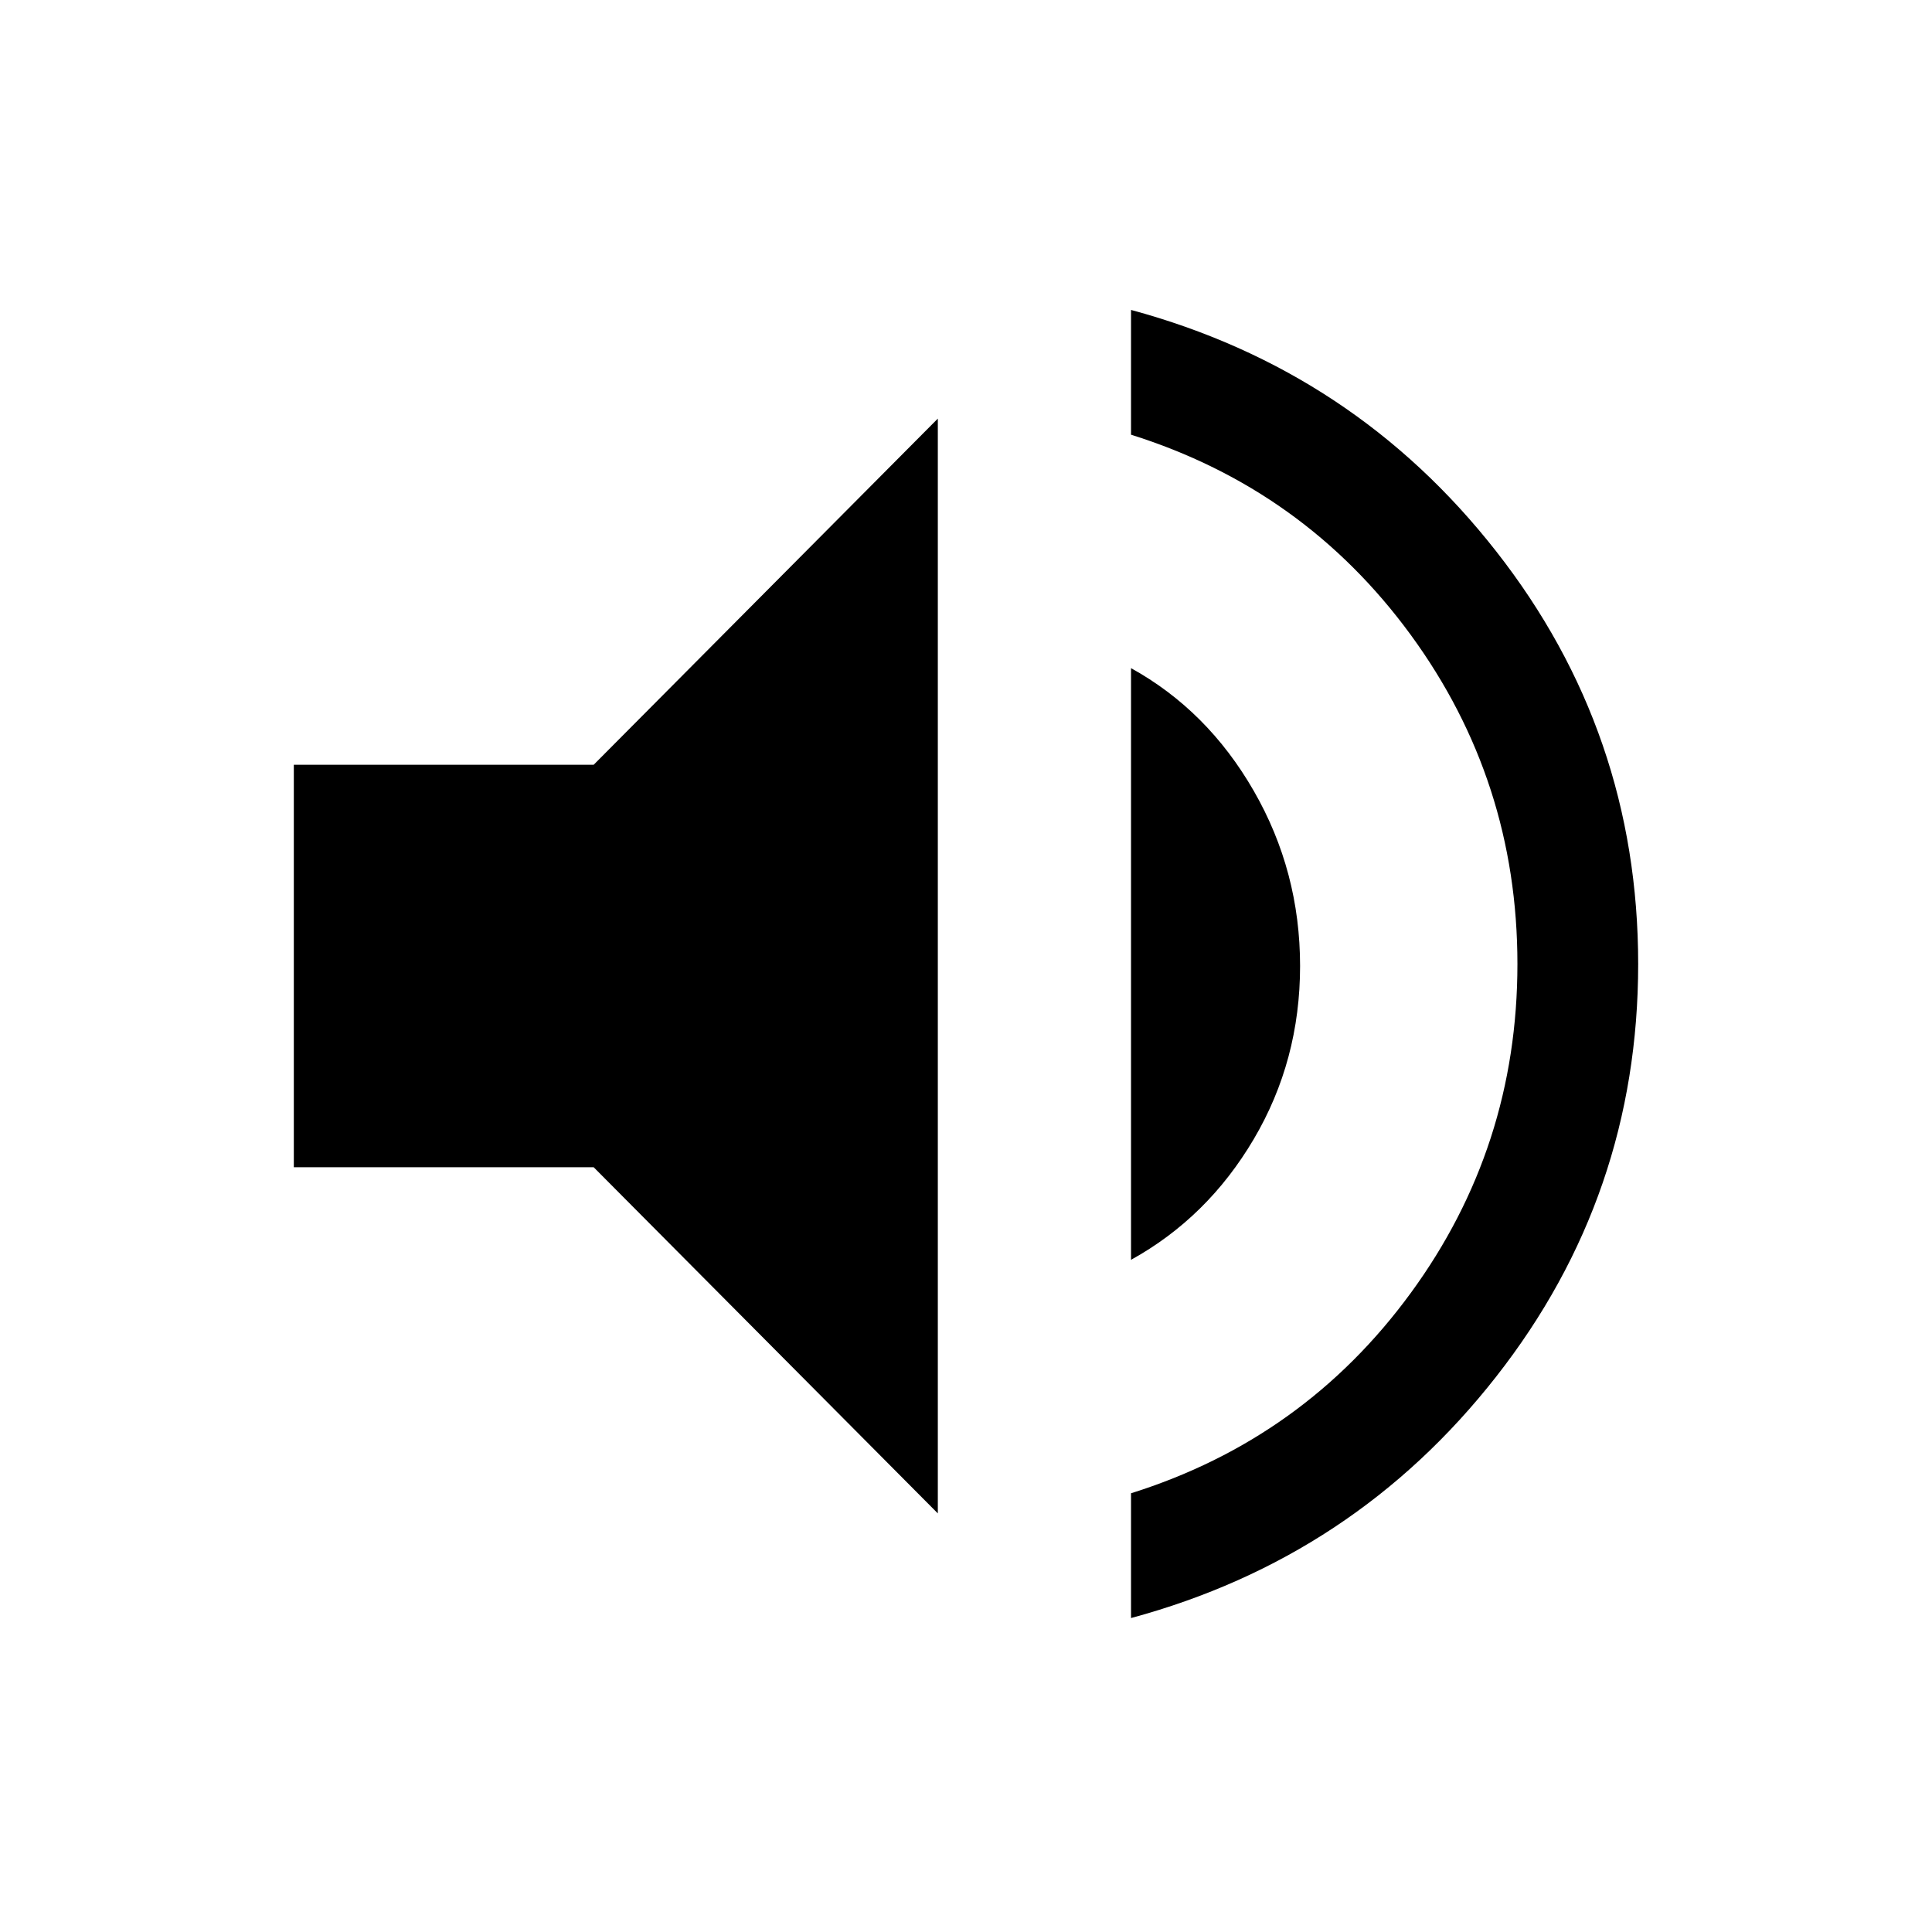 <svg xmlns="http://www.w3.org/2000/svg" height="24" width="24"><path d="M14.05 20.1V18.55Q16.2 17.875 17.525 16.062Q18.85 14.25 18.85 11.975Q18.85 9.7 17.525 7.887Q16.2 6.075 14.05 5.4V3.85Q16.825 4.6 18.587 6.85Q20.35 9.1 20.35 11.975Q20.35 14.85 18.587 17.1Q16.825 19.35 14.05 20.1ZM11.65 18.8 7.375 14.5H3.65V9.5H7.375L11.65 5.2ZM14.05 15.65V8.3Q15 8.825 15.575 9.825Q16.15 10.825 16.15 12Q16.15 13.175 15.575 14.15Q15 15.125 14.05 15.65Z"/></svg>